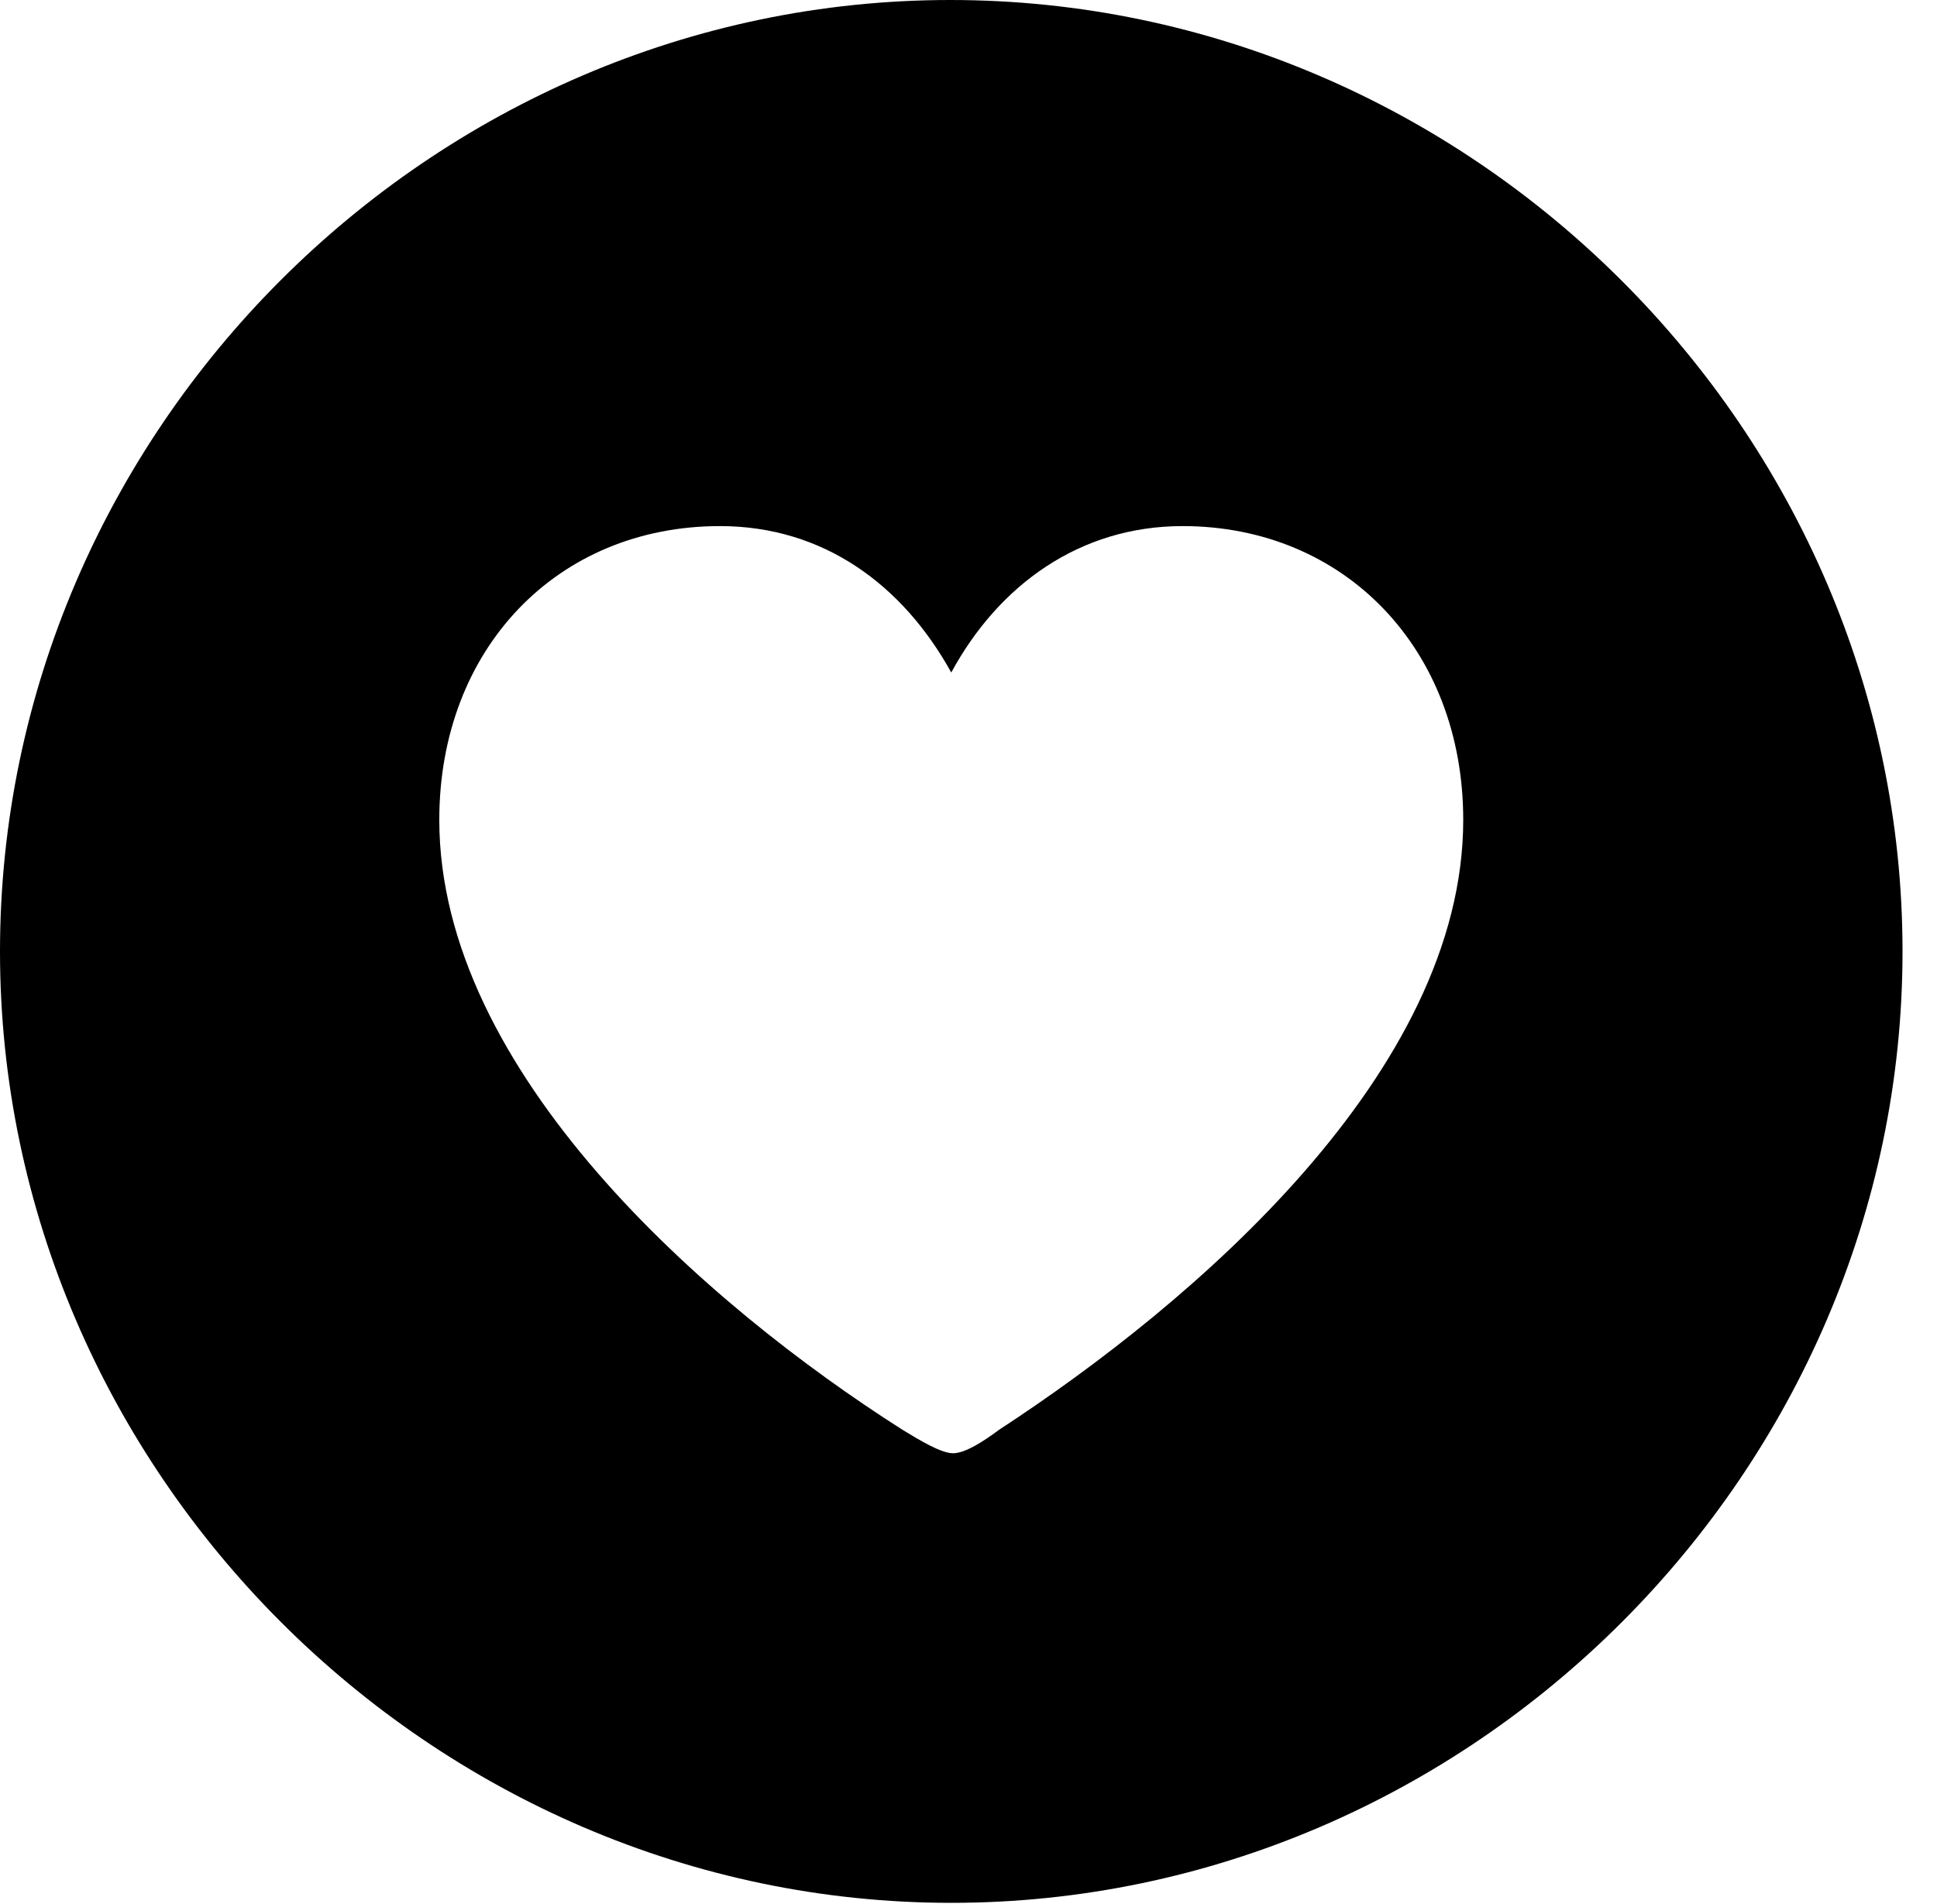 <svg version="1.1" xmlns="http://www.w3.org/2000/svg" xmlns:xlink="http://www.w3.org/1999/xlink" width="20.283" height="19.932" viewBox="0 0 20.283 19.932">
 <g>
  <rect height="19.932" opacity="0" width="20.283" x="0" y="0"/>
  <path d="M19.922 9.961C19.922 15.4 15.41 19.922 9.961 19.922C4.521 19.922 0 15.4 0 9.961C0 4.512 4.512 0 9.951 0C15.4 0 19.922 4.512 19.922 9.961ZM9.961 7.041C9.453 6.123 8.623 5.508 7.539 5.508C5.83 5.508 4.6 6.797 4.6 8.584C4.6 11.221 7.393 13.662 9.453 14.971C9.629 15.078 9.854 15.215 9.98 15.215C10.107 15.215 10.303 15.088 10.459 14.971C12.51 13.633 15.322 11.221 15.322 8.584C15.322 6.797 14.082 5.508 12.383 5.508C11.309 5.508 10.459 6.123 9.961 7.041Z" fill="currentColor"/>
 </g>
</svg>
